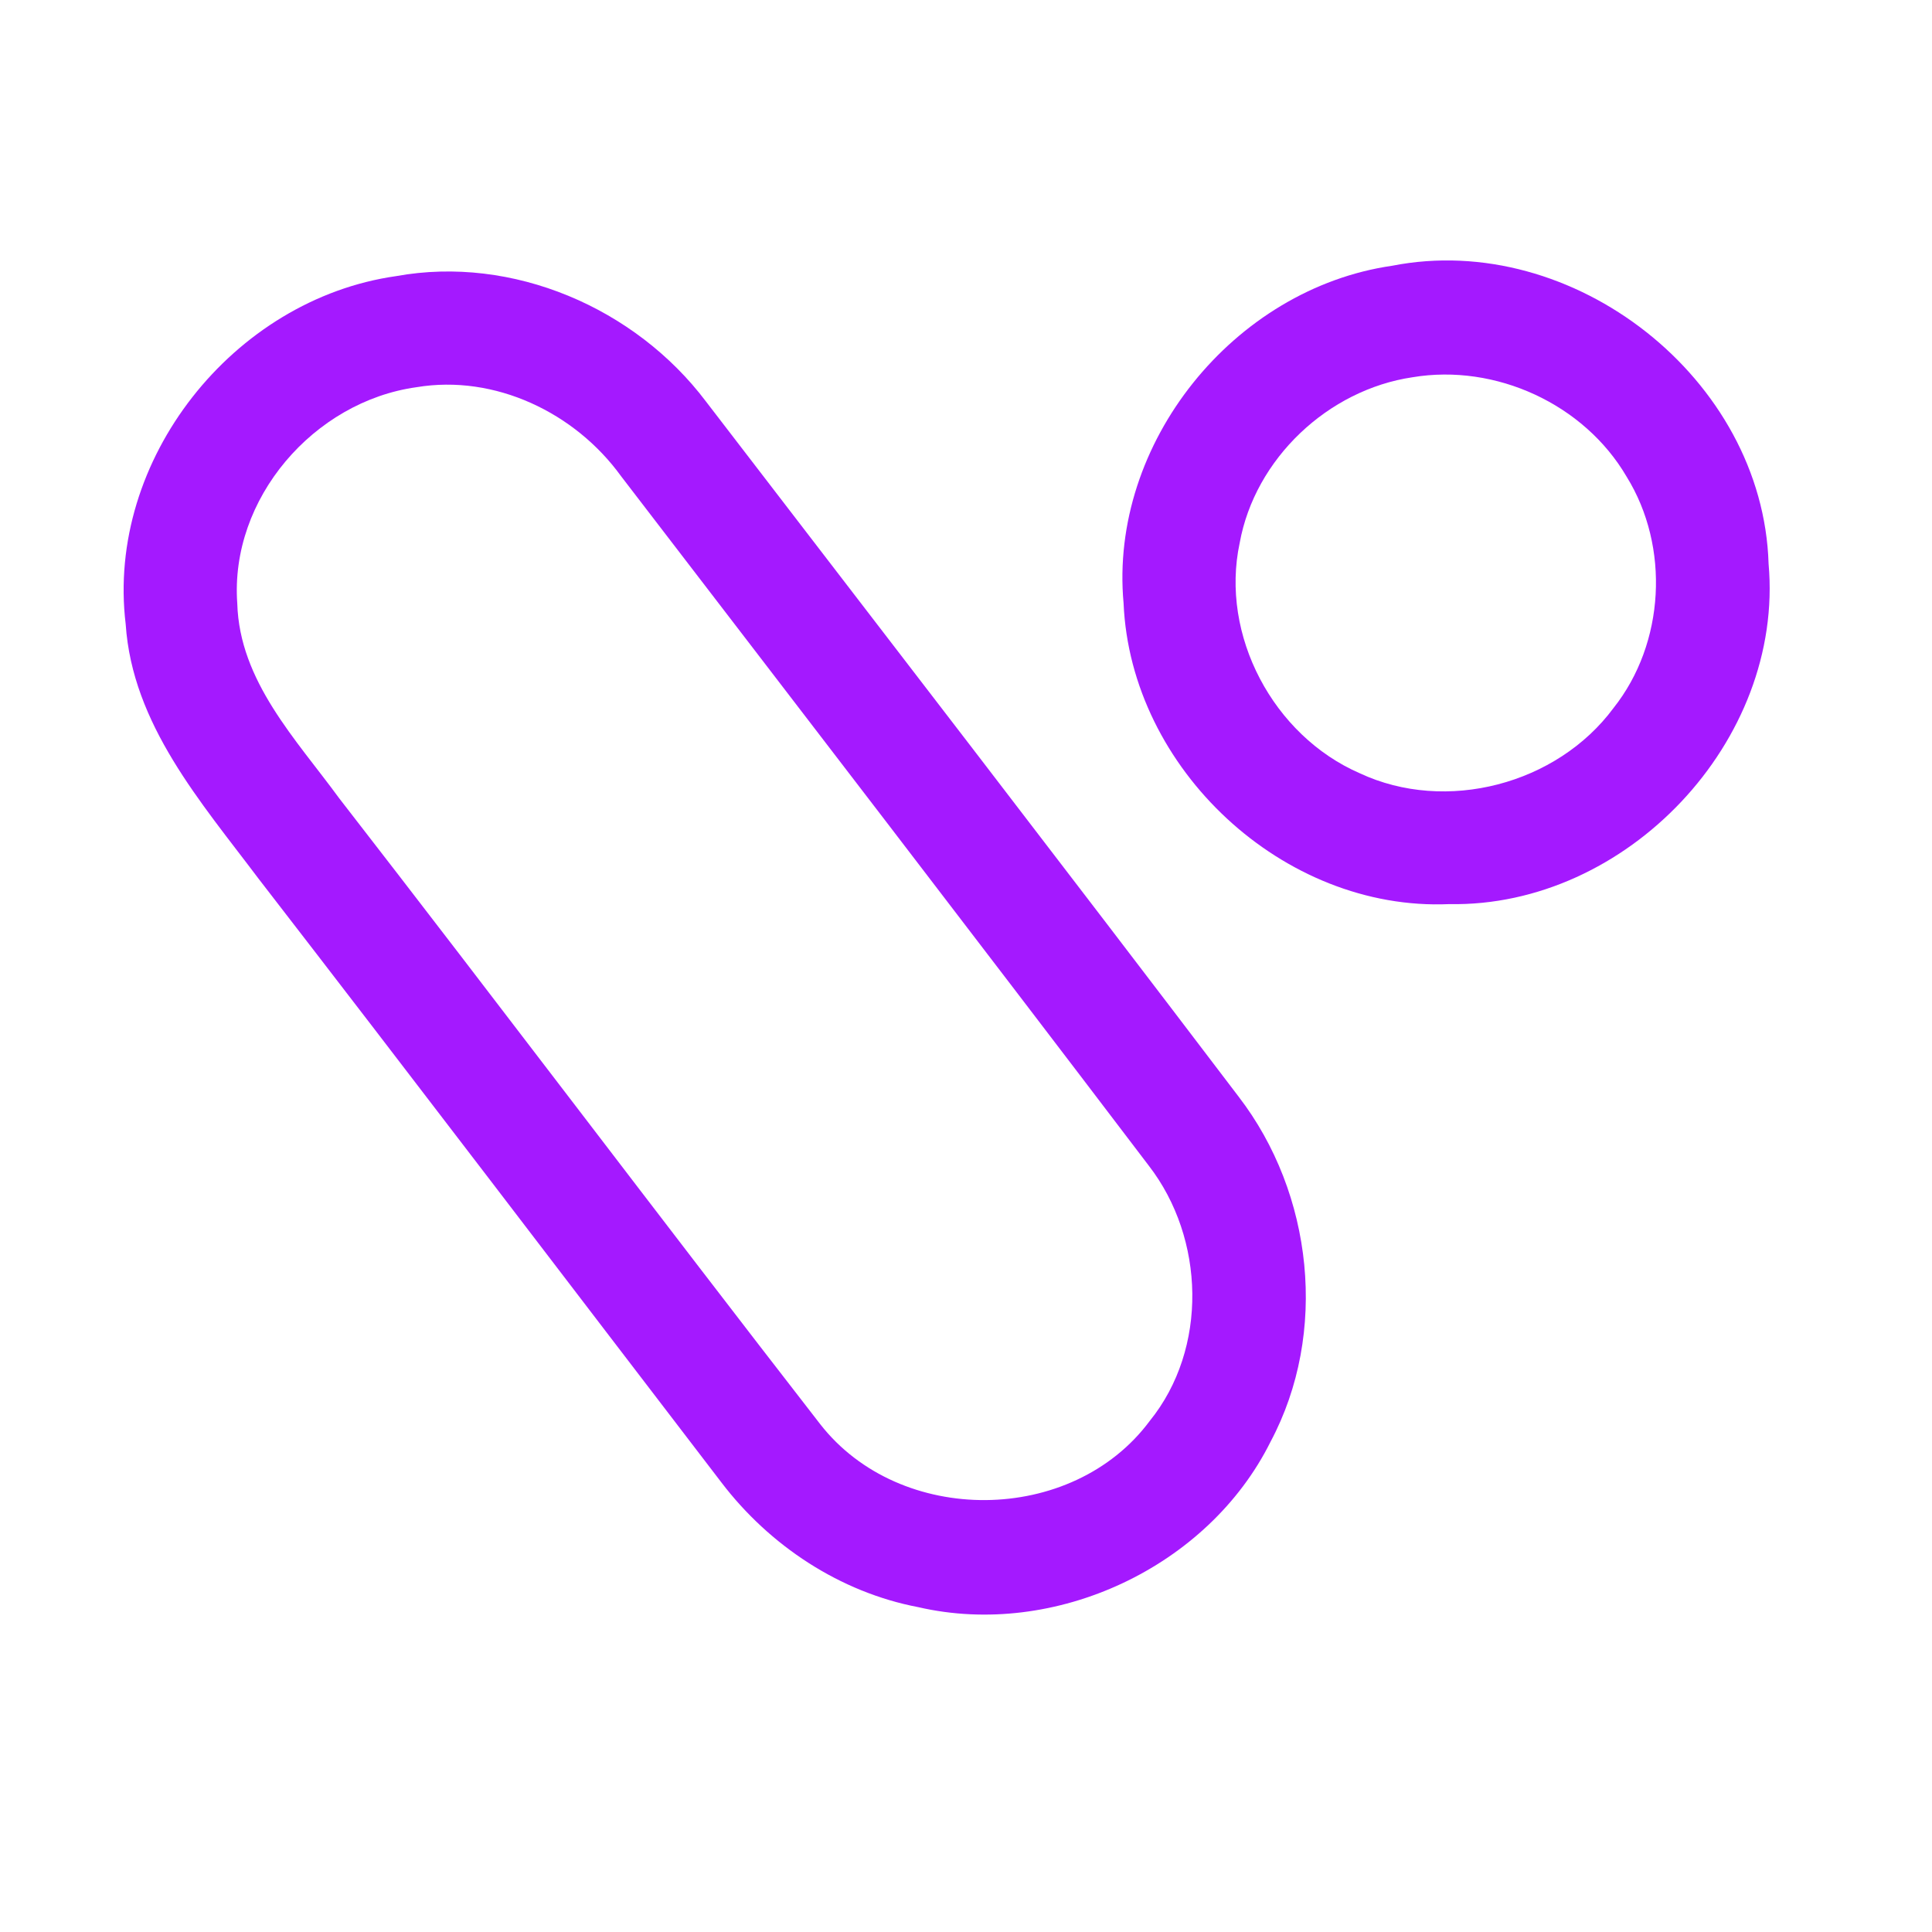 <?xml version="1.0" encoding="UTF-8" ?>
<!DOCTYPE svg PUBLIC "-//W3C//DTD SVG 1.1//EN" "http://www.w3.org/Graphics/SVG/1.1/DTD/svg11.dtd">
<svg width="192pt" height="192pt" viewBox="0 0 192 192" version="1.1" xmlns="http://www.w3.org/2000/svg">
<g id="#a419ffff">
<path fill="#a419ff" opacity="1.00" d=" M 138.35 26.41 C 156.35 22.87 175.21 37.63 175.76 56.03 C 177.33 73.66 161.63 90.18 144.02 89.85 C 127.52 90.57 112.36 76.39 111.66 59.95 C 110.20 44.04 122.62 28.68 138.35 26.41 M 140.38 37.49 C 131.99 38.73 124.72 45.57 123.20 53.95 C 121.23 63.14 126.55 73.11 135.12 76.84 C 143.70 80.86 154.74 77.95 160.35 70.36 C 165.46 63.93 165.97 54.34 161.65 47.37 C 157.43 40.15 148.62 36.11 140.38 37.49 Z" />
<path fill="#a419ff" opacity="1.00" d=" M 39.37 27.44 C 50.94 25.34 63.13 30.59 70.15 39.89 C 87.82 62.90 105.54 85.88 123.09 108.98 C 130.50 118.61 132.02 132.47 126.27 143.27 C 120.06 155.76 104.83 162.85 91.27 159.72 C 83.48 158.24 76.47 153.60 71.69 147.32 C 56.36 127.32 41.11 107.26 25.70 87.33 C 19.98 79.72 13.15 71.99 12.49 62.02 C 10.51 45.69 23.19 29.73 39.37 27.44 M 41.39 38.48 C 31.18 39.90 22.83 49.56 23.58 59.97 C 23.80 67.69 29.41 73.45 33.70 79.32 C 49.73 99.98 65.47 120.87 81.51 141.53 C 89.44 151.70 106.55 151.59 114.26 141.21 C 120.08 134.02 119.75 123.07 114.17 115.85 C 96.76 92.94 79.22 70.13 61.71 47.31 C 57.15 41.01 49.18 37.18 41.39 38.48 Z" />
</g>
</svg>
